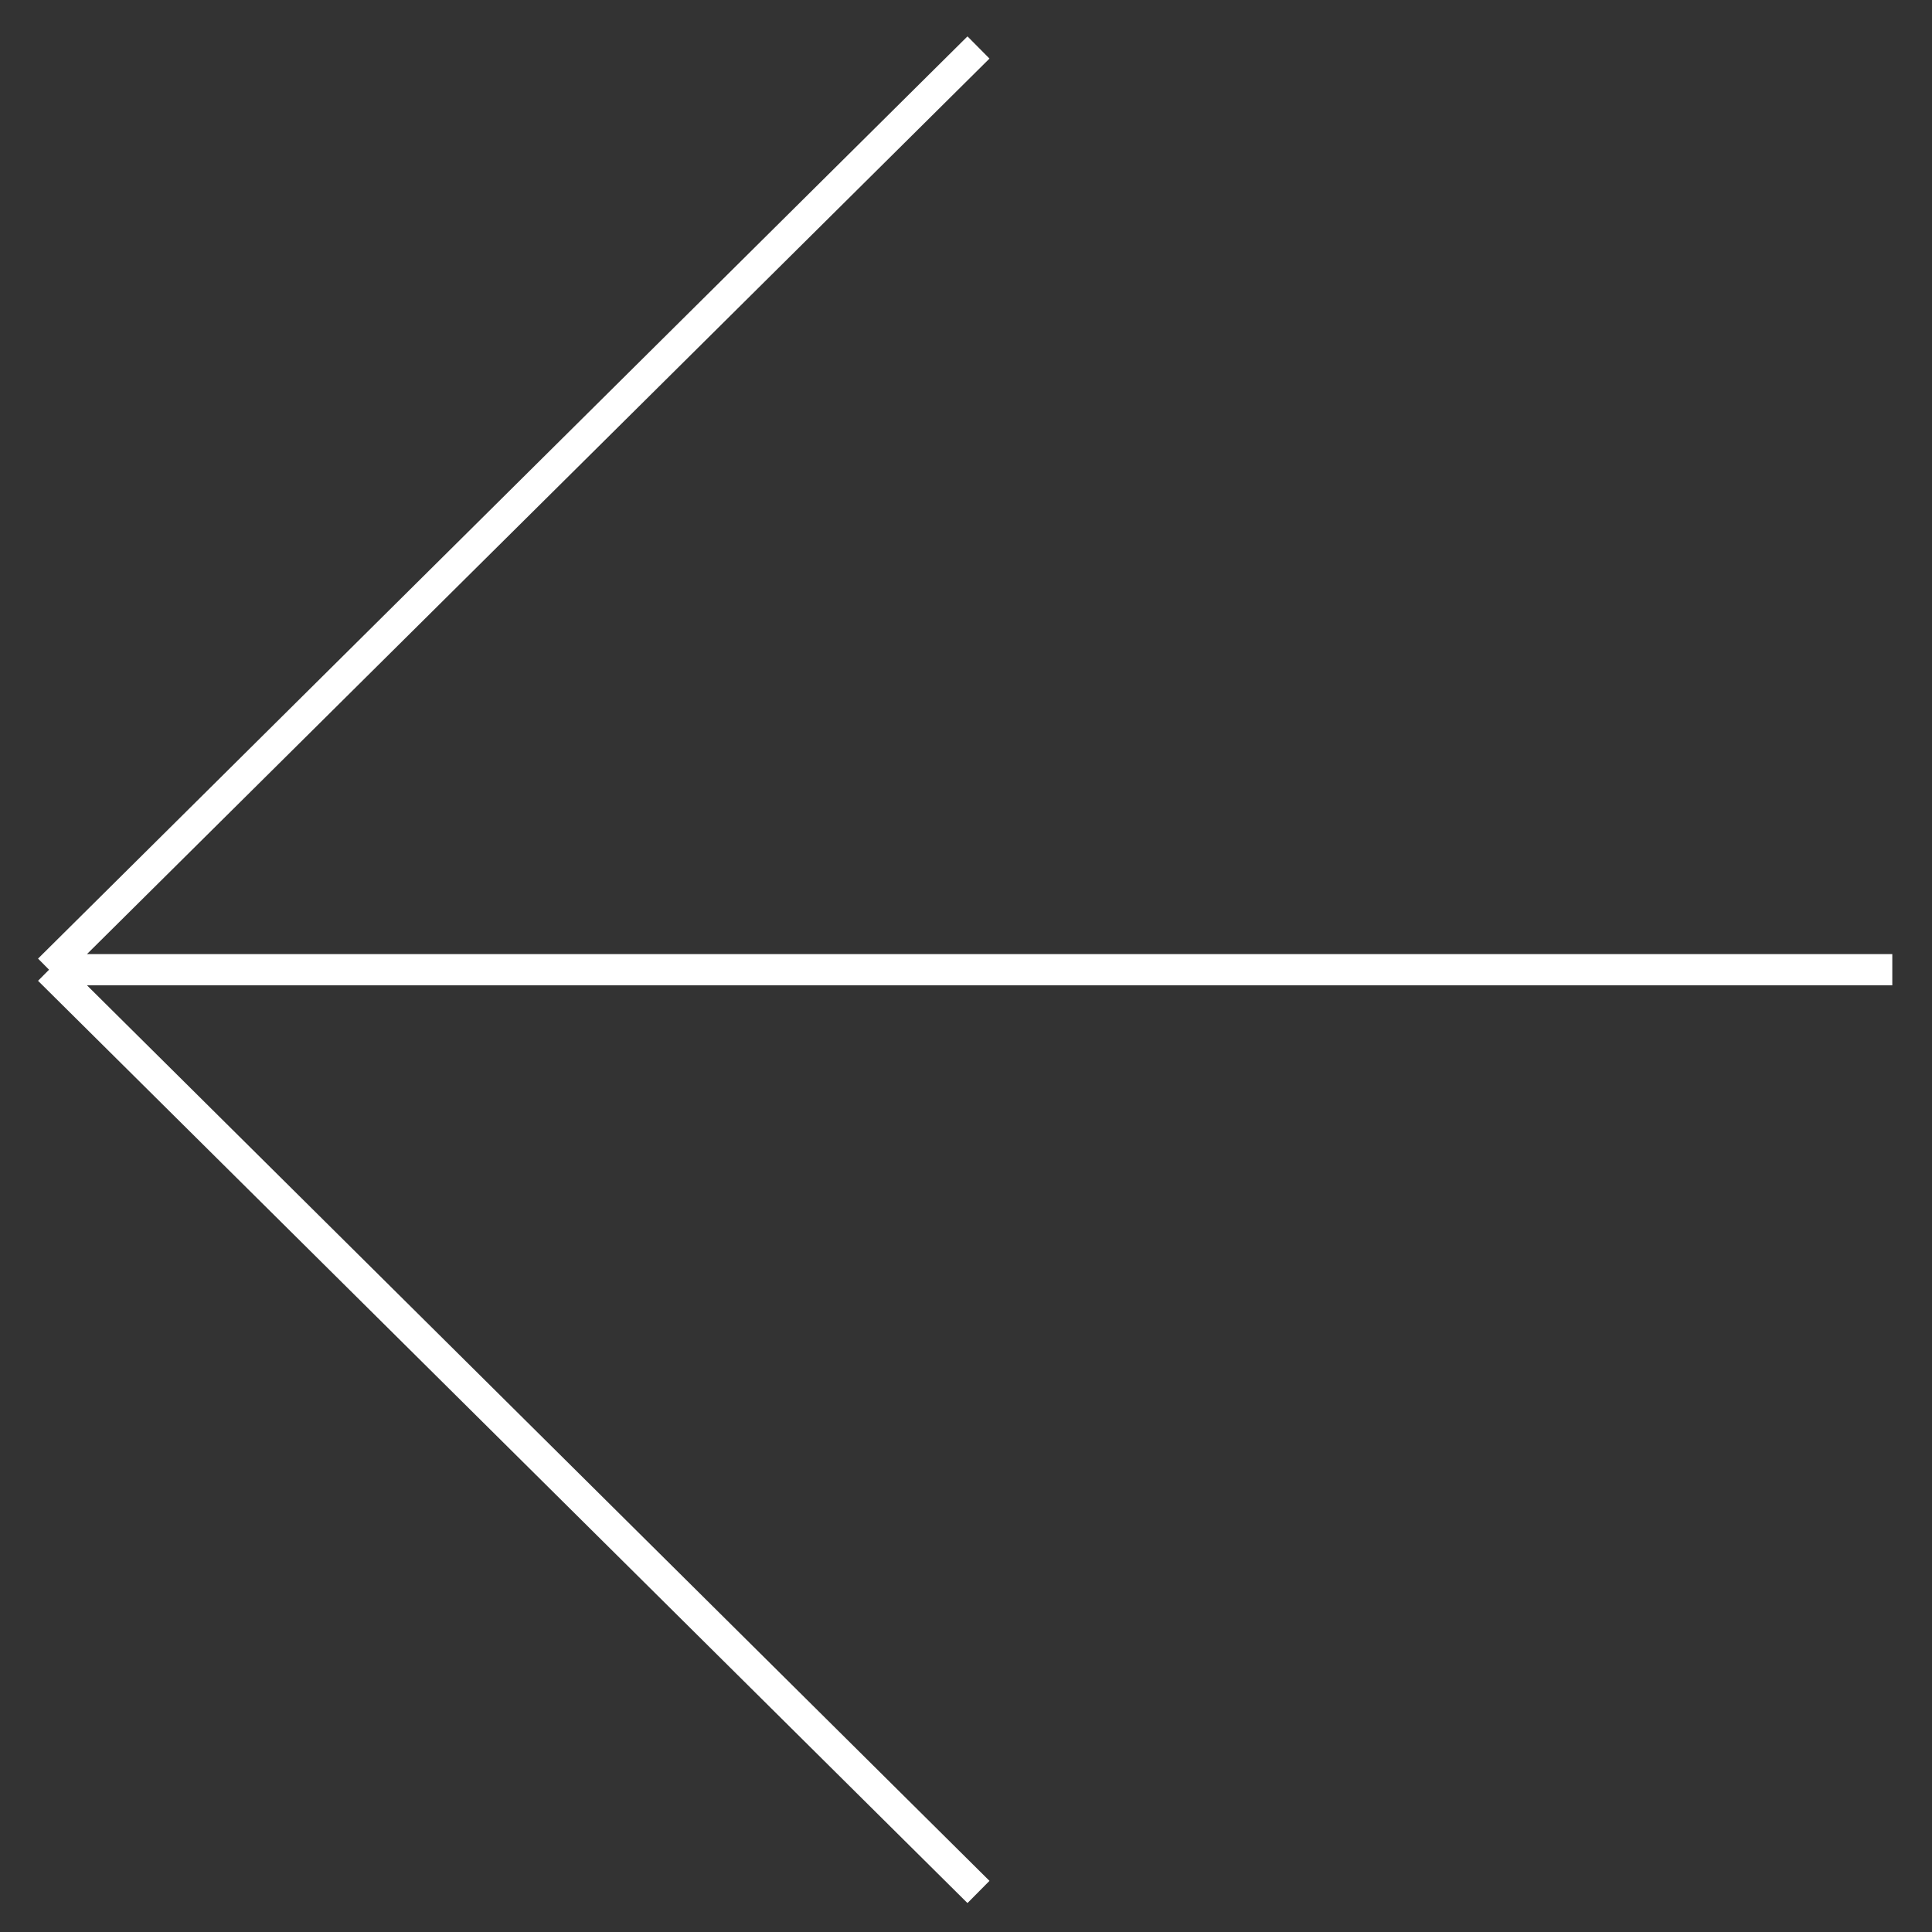 <svg xmlns="http://www.w3.org/2000/svg" xmlns:xlink="http://www.w3.org/1999/xlink" width="500" zoomAndPan="magnify" viewBox="0 0 375 375" height="500" preserveAspectRatio="xMidYMid meet" version="1.0"><rect x="0" y="0" width="375" height="375" fill="#333333" stroke="none"/><defs><clipPath id="f66228c17f"><path d="M 7.391 7.09 L 367.391 7.09 L 367.391 369.34 L 7.391 369.34 Z M 7.391 7.09 " clip-rule="nonzero"/></clipPath></defs><g clip-path="url(#f66228c17f)"><path stroke-linecap="butt" transform="matrix(1.516, 0, 0, 1.517, -5.641, -5.955)" fill="none" stroke-linejoin="miter" d="M 10.001 127.999 L 245.999 127.999 M 10.001 127.999 L 128.999 246.001 M 10.001 127.999 L 128.999 10 " stroke="#ffffff" stroke-width="4" stroke-opacity="1" stroke-miterlimit="4"/></g></svg>